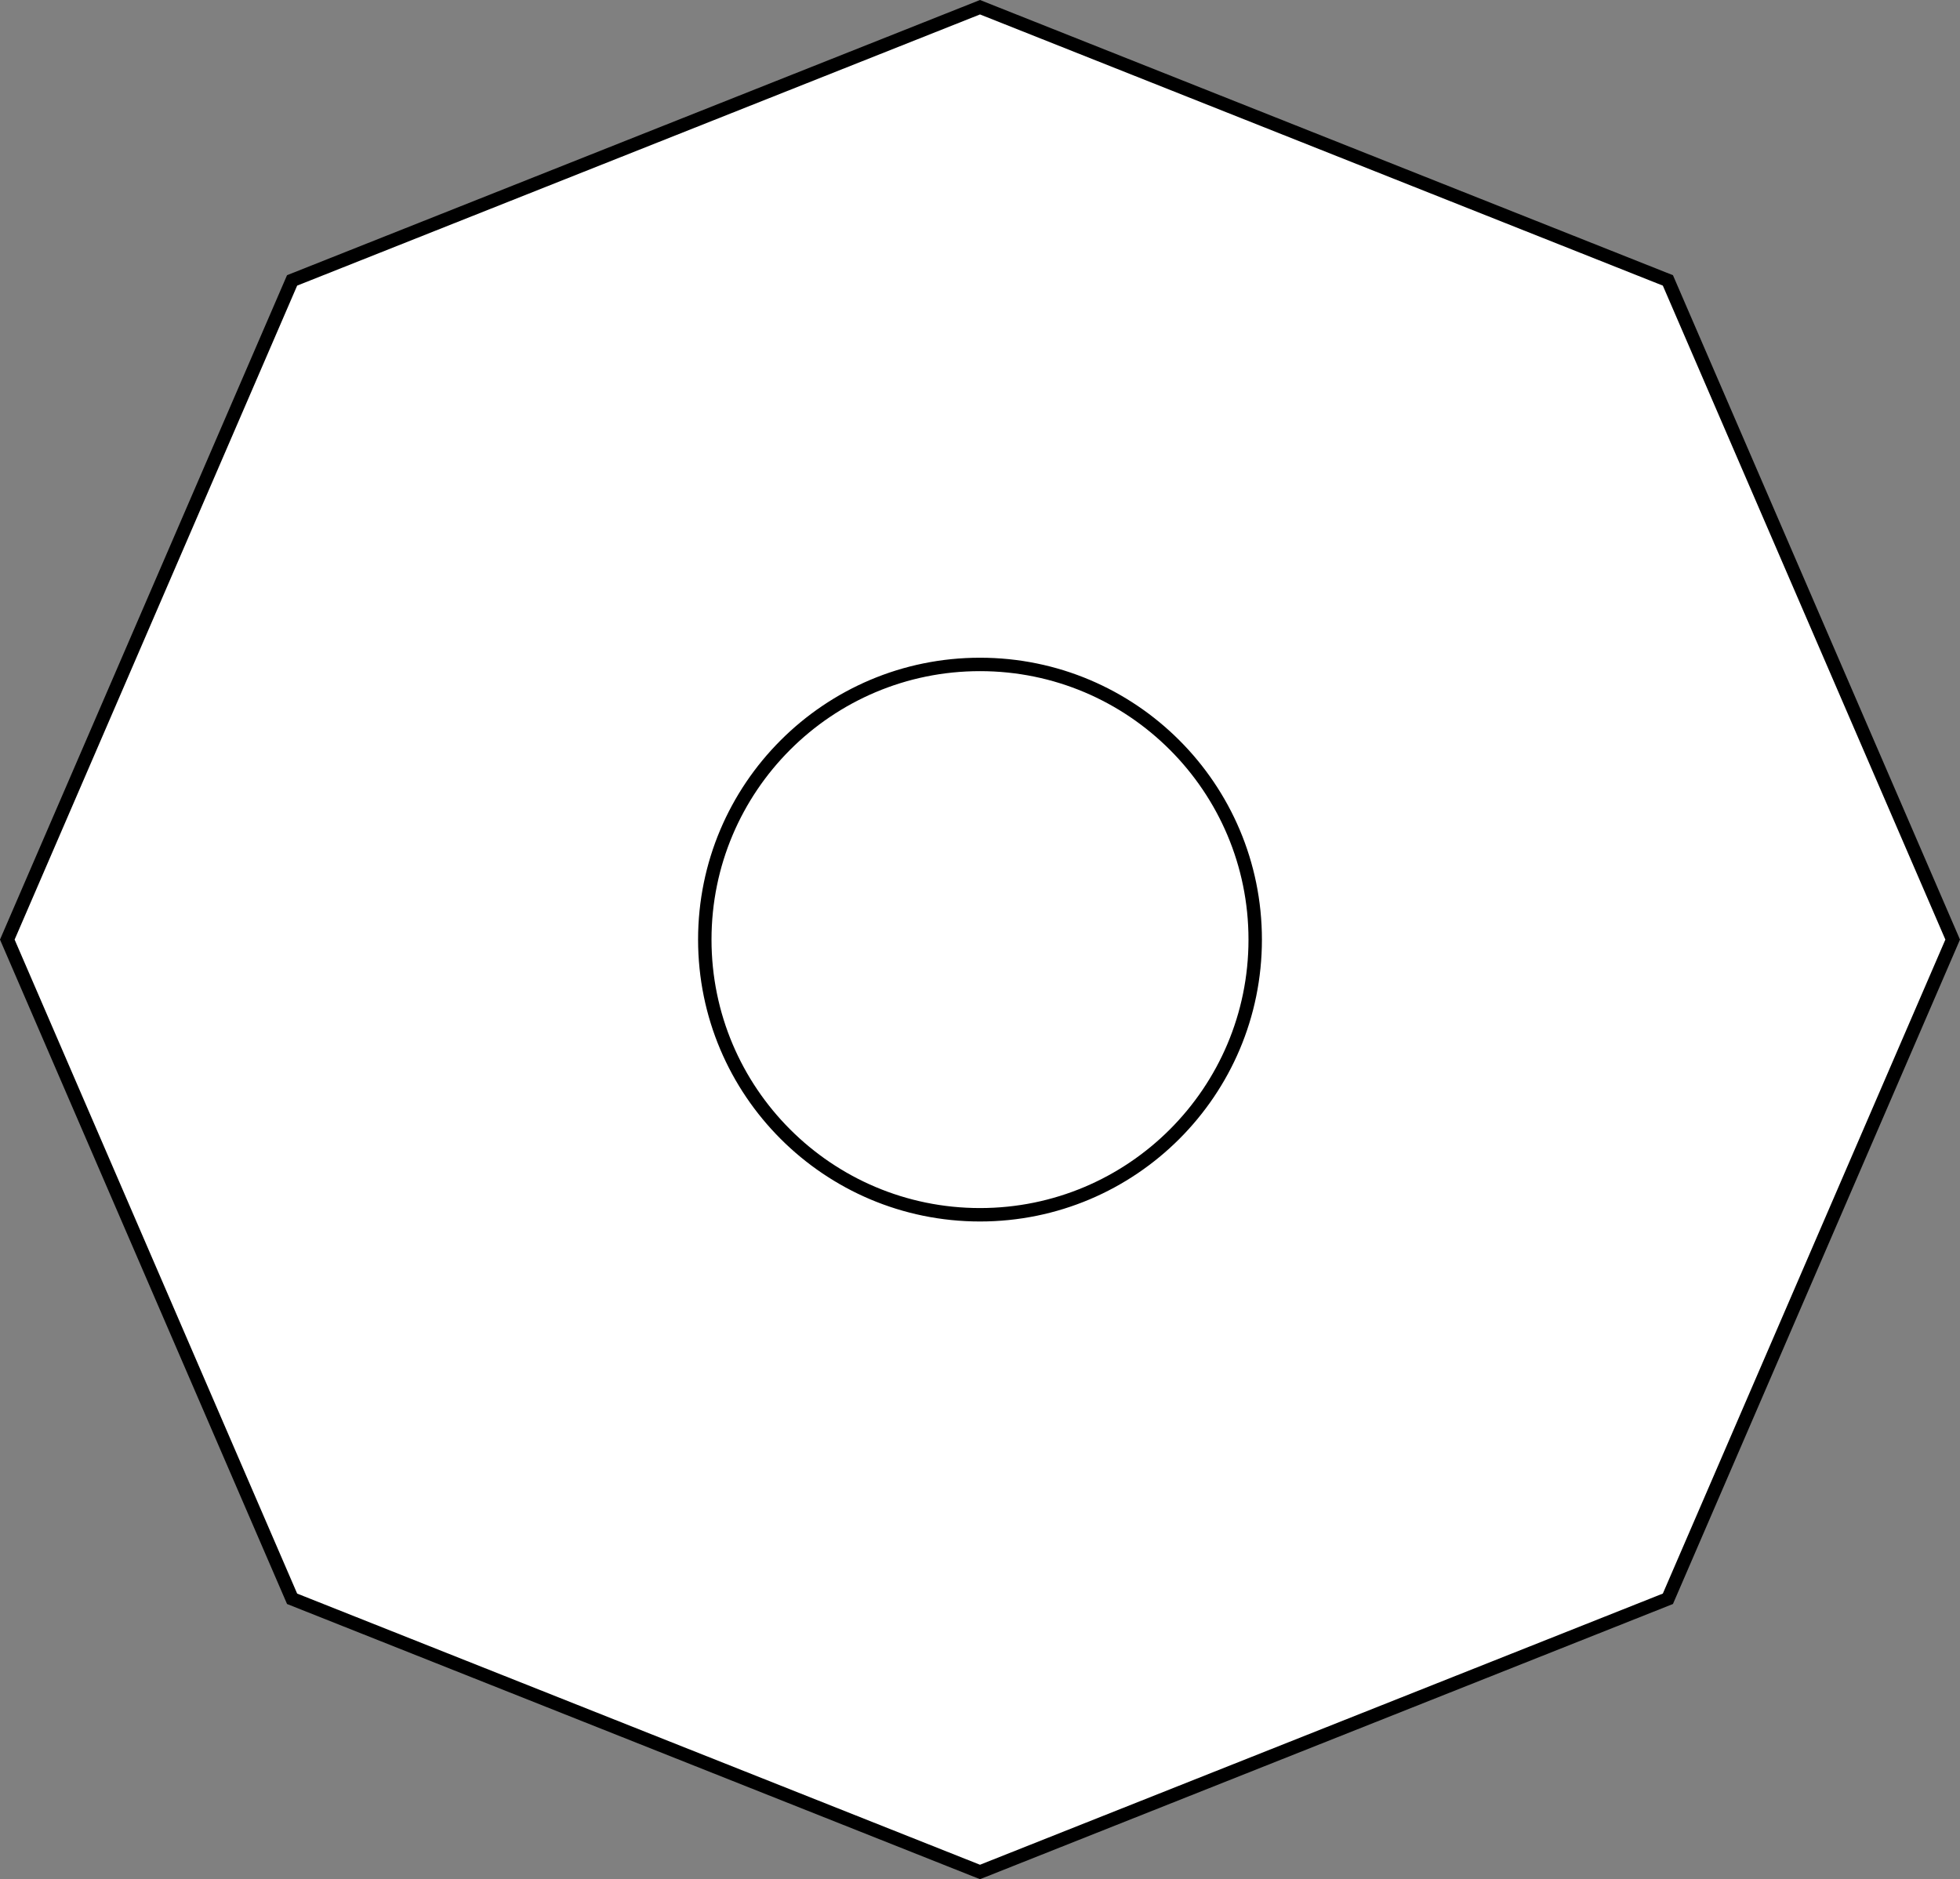<svg width="146" height="140" viewBox="0 0 146 140" fill="none" xmlns="http://www.w3.org/2000/svg">
<rect x="0" y="0" width="146" height="140" fill="#808080" stroke="none"/>
<path d="M124.241 20.89L145.455 70L124.241 119.109L73 139.461L21.758 119.109L0.544 70L21.758 20.89L73 0.538L124.241 20.89Z" fill="white" stroke="black"/>
<circle cx="73" cy="70" r="20.5" fill="white" stroke="black"/>
</svg>
